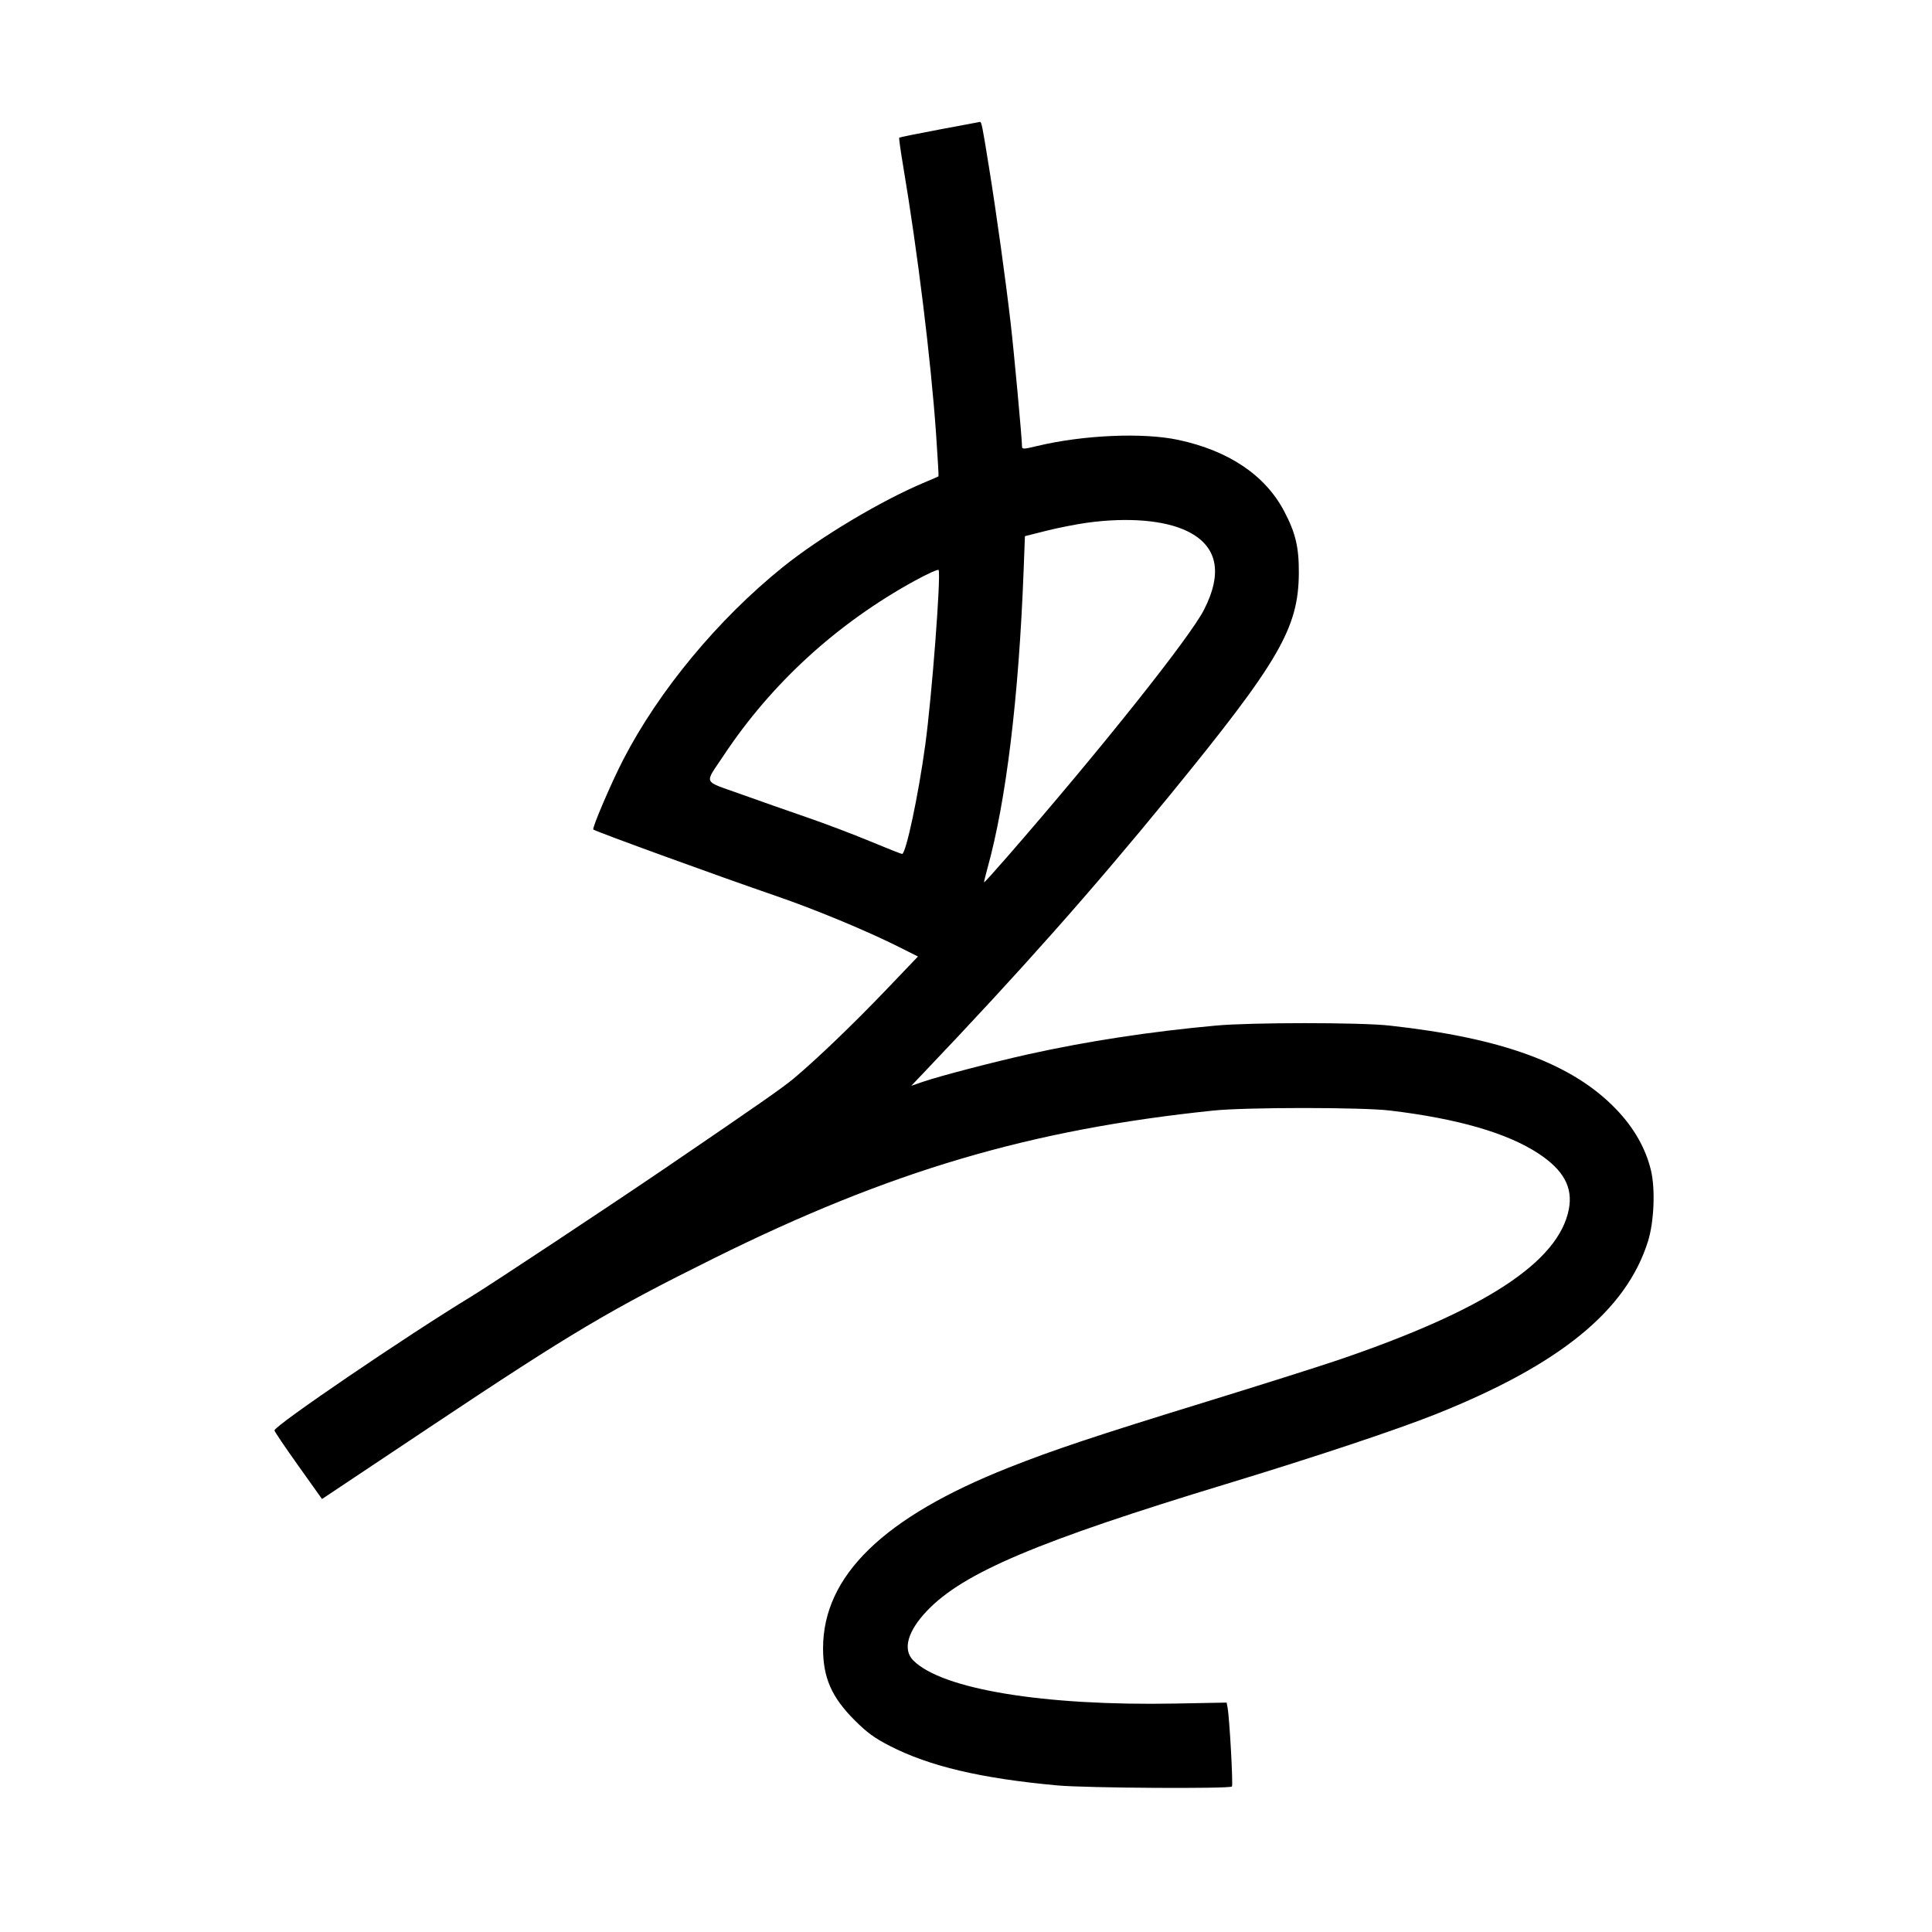 <svg xmlns="http://www.w3.org/2000/svg" width="1000" height="1000" viewBox="0 0 1000 1000" version="1.1">
	<path d="M 486.143 67.052 C 474.946 69.158, 465.622 71.044, 465.423 71.244 C 465.223 71.444, 466.155 78.108, 467.493 86.054 C 474.956 130.369, 481.852 186.487, 484.495 224.406 C 485.335 236.454, 485.905 246.419, 485.761 246.550 C 485.618 246.682, 482.575 248.010, 479 249.501 C 456.313 258.965, 424.440 277.991, 405.024 293.660 C 371.505 320.709, 341.030 357.503, 322.599 393.173 C 316.393 405.185, 306.314 428.724, 307.105 429.362 C 308.454 430.449, 372.655 453.794, 401.437 463.663 C 421.641 470.590, 448.506 481.723, 465.033 490.017 L 475.137 495.087 458.512 512.473 C 441.755 529.997, 422.995 548.008, 410.999 558.091 C 405.278 562.899, 393.210 571.322, 344.500 604.503 C 316.867 623.327, 253.727 665.122, 244 671.030 C 210.582 691.324, 142.196 737.842, 142.050 740.377 C 142.023 740.860, 147.552 749.046, 154.339 758.569 L 166.677 775.884 224.225 737.515 C 295.825 689.777, 315.850 677.897, 369.806 651.147 C 460.653 606.108, 533.208 584.661, 628 574.827 C 644.927 573.071, 704.870 573.065, 719.500 574.818 C 754.508 579.012, 780.089 586.417, 796.278 597.045 C 809.294 605.590, 814.199 614.553, 812.038 625.845 C 806.811 653.167, 768.551 678.168, 692.402 704.021 C 682.556 707.363, 652 717.028, 624.500 725.498 C 566.941 743.225, 545.338 750.426, 522.098 759.633 C 457.282 785.310, 426.088 815.635, 426.015 853.040 C 425.985 868.361, 430.453 878.536, 442.467 890.500 C 448.855 896.862, 452.548 899.555, 460.500 903.650 C 481.036 914.225, 507.857 920.545, 547.500 924.149 C 562.302 925.495, 636.392 925.941, 637.642 924.692 C 638.317 924.016, 636.399 889.218, 635.392 883.879 L 634.898 881.258 608.199 881.757 C 540.235 883.027, 487.641 874.368, 472.728 859.455 C 467.105 853.832, 469.745 844.312, 479.873 833.695 C 498.612 814.049, 536.970 797.808, 635 768.015 C 680.501 754.186, 722.759 740.112, 743 732.044 C 807.358 706.390, 841.732 678.408, 852.996 642.500 C 856.143 632.469, 856.856 615.437, 854.533 605.765 C 851.807 594.409, 845.765 583.782, 836.591 574.209 C 813.972 550.606, 777.751 537.239, 719 530.815 C 703.901 529.163, 647.722 529.170, 629.500 530.825 C 595.710 533.894, 562.627 538.944, 532.500 545.631 C 514.140 549.706, 486.256 556.987, 477.581 559.972 L 471.664 562.008 478.098 555.254 C 528.328 502.527, 564.899 461.295, 605.420 411.702 C 662.179 342.236, 672.124 325.099, 672.274 296.500 C 672.344 283.230, 670.567 275.772, 664.671 264.588 C 654.868 245.992, 636.098 233.332, 610 227.714 C 591.749 223.785, 560.761 225.120, 536.750 230.869 C 529.721 232.552, 528.999 232.575, 528.993 231.112 C 528.976 226.950, 524.890 182.607, 523.085 167 C 520.505 144.691, 515.783 110.702, 511.971 87 C 508.395 64.771, 508.033 62.968, 507.171 63.111 C 506.802 63.173, 497.339 64.946, 486.143 67.052 M 562.500 270.594 C 557 271.357, 547.550 273.226, 541.500 274.747 L 530.500 277.512 529.815 295.506 C 527.328 360.856, 520.773 414.745, 511.086 449.486 C 510.014 453.328, 509.243 456.577, 509.372 456.705 C 509.501 456.834, 514.790 450.991, 521.126 443.720 C 569.398 388.325, 615.966 329.859, 623.253 315.500 C 633.010 296.275, 630.101 282.606, 614.634 274.991 C 602.983 269.256, 583.797 267.637, 562.500 270.594 M 473.500 300.586 C 433.274 322.644, 399.350 353.652, 374.584 391 C 364.441 406.296, 363.373 403.832, 383.245 410.972 C 392.707 414.372, 408.110 419.783, 417.474 422.997 C 426.838 426.211, 441.604 431.801, 450.286 435.420 C 458.968 439.039, 466.456 442, 466.926 442 C 468.912 442, 475.390 411.491, 478.923 385.500 C 482.328 360.461, 487.056 298.661, 485.845 295.038 C 485.655 294.471, 480.100 296.967, 473.500 300.586 " stroke="none" fill="black" fill-rule="evenodd"/>
</svg>